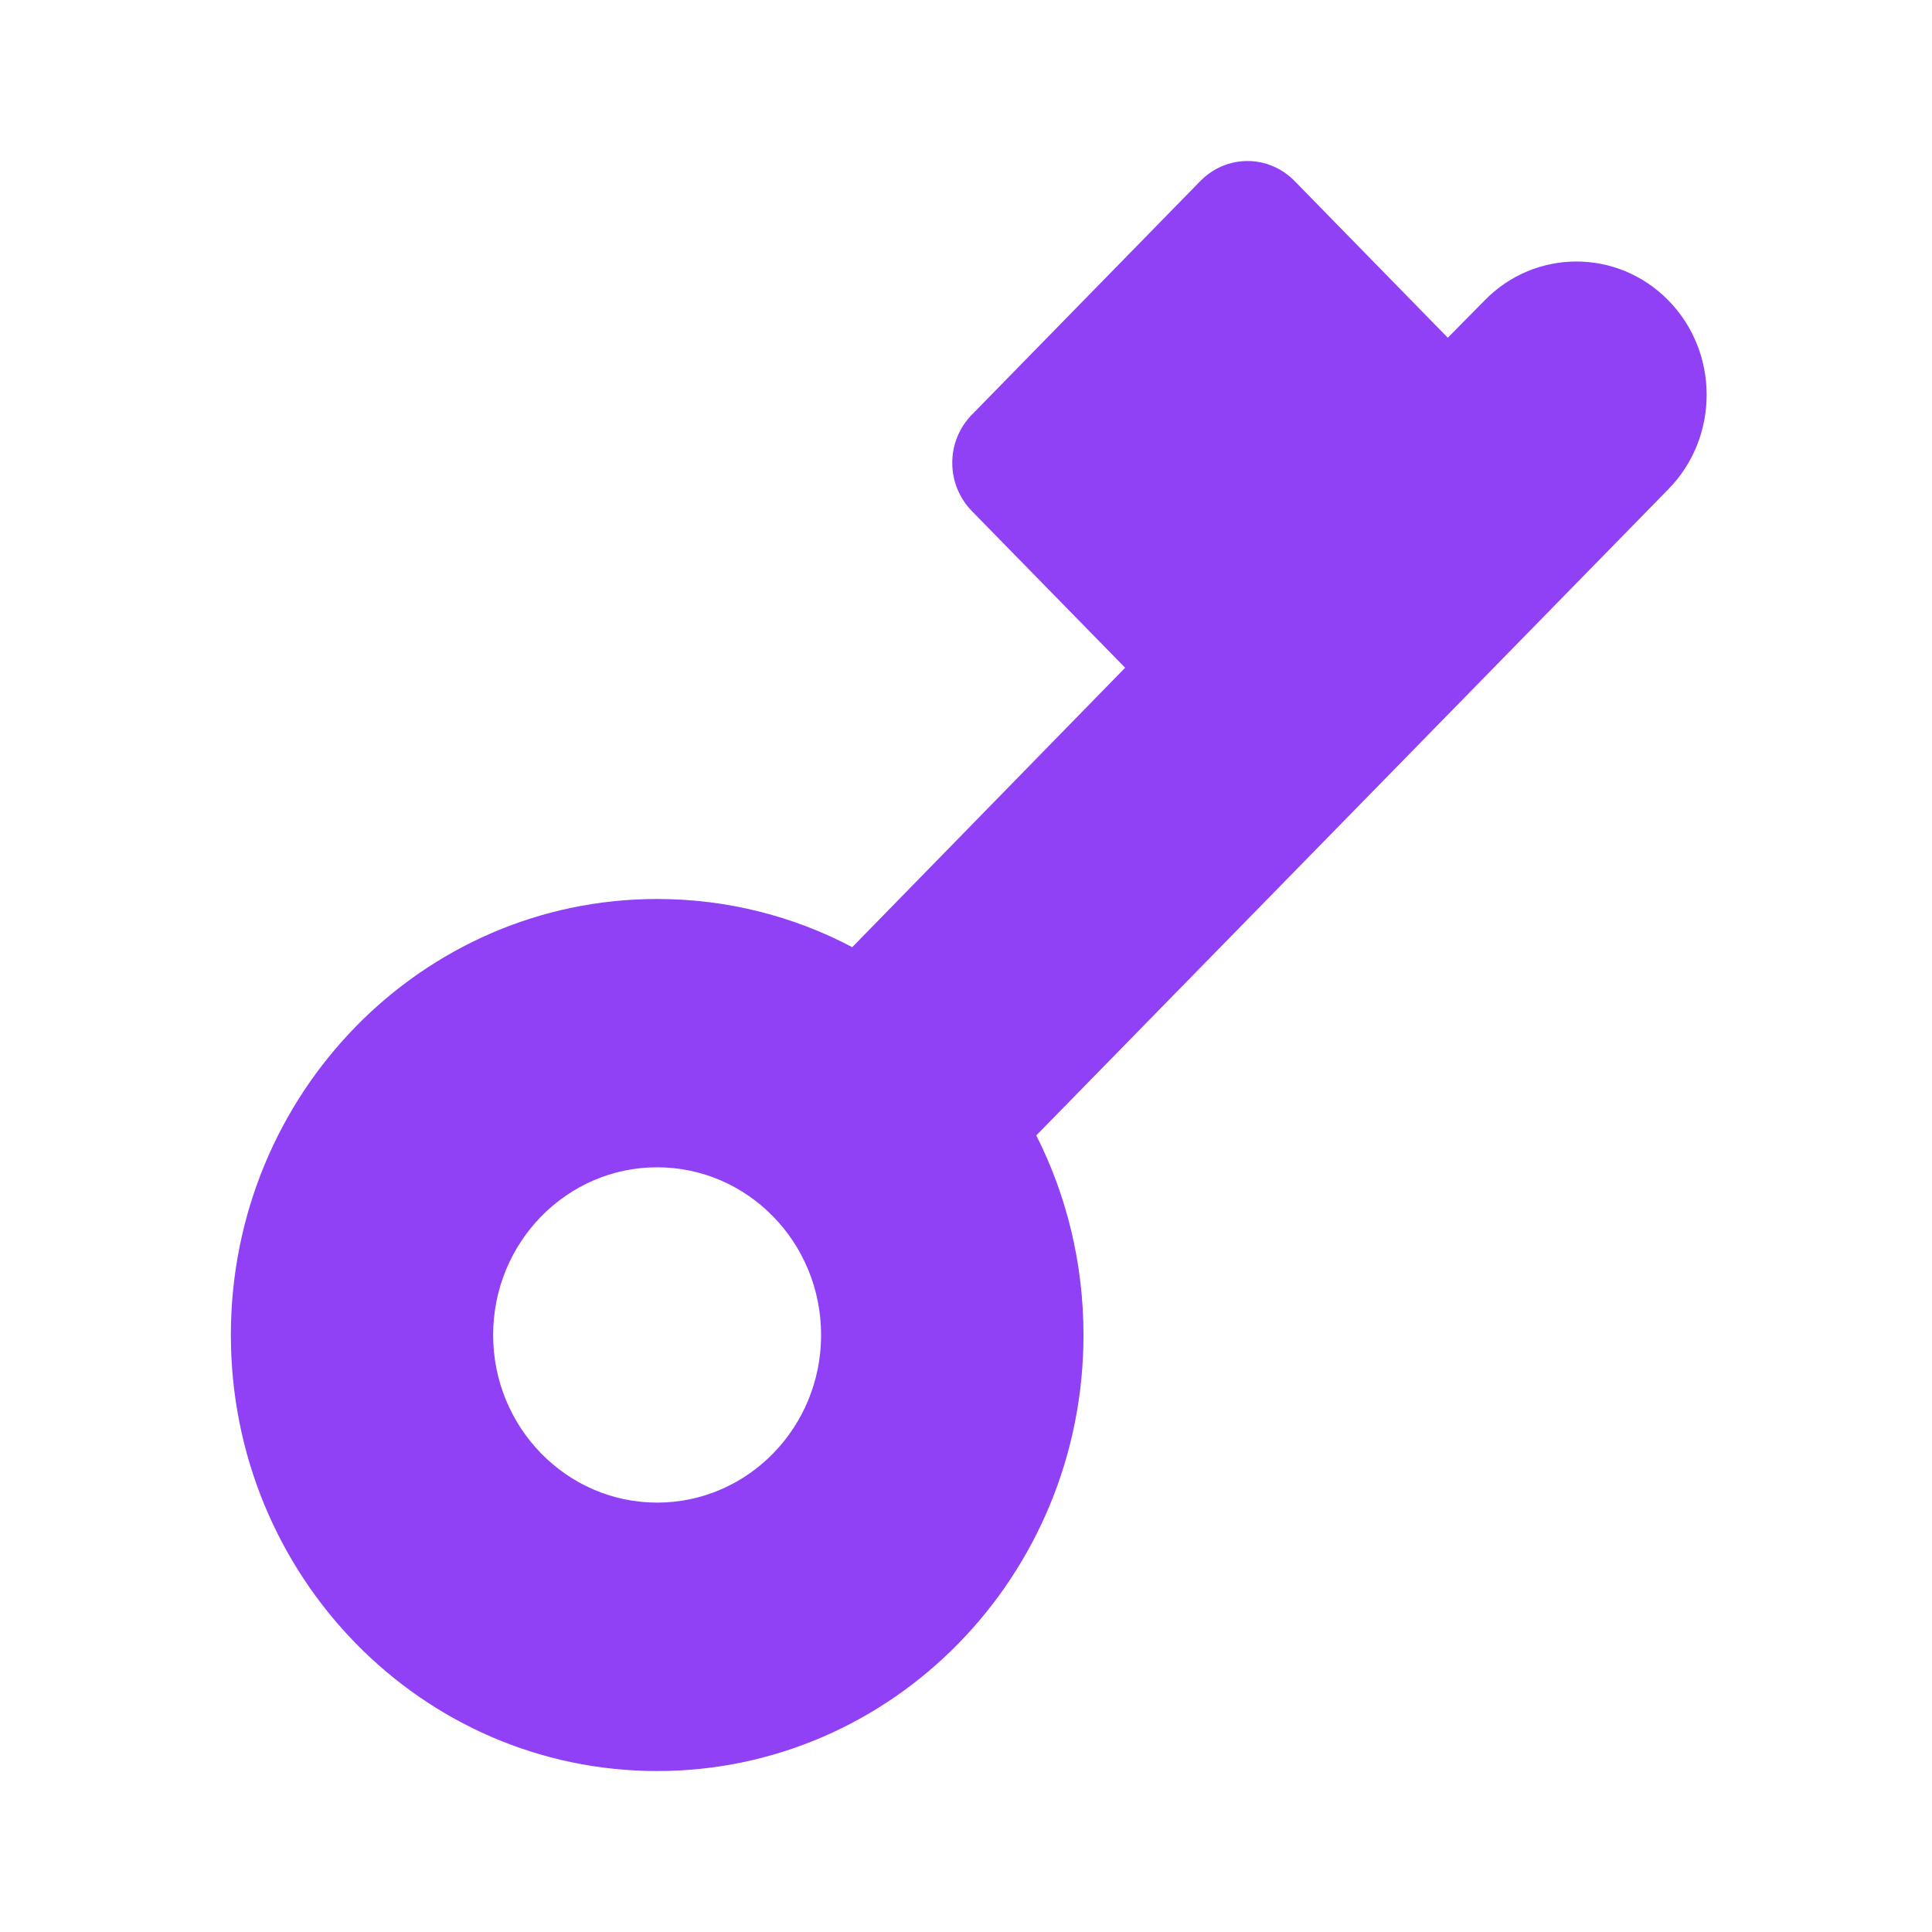 <svg viewBox="0 0 16 16" fill="none" xmlns="http://www.w3.org/2000/svg">
<path fill-rule="evenodd" clip-rule="evenodd" d="M13.818 4.05C14.239 3.62 14.239 2.919 13.818 2.489C13.397 2.058 12.713 2.058 12.294 2.489L11.99 2.797L10.722 1.5C10.505 1.278 10.157 1.278 9.94 1.5L8.049 3.434C7.832 3.655 7.832 4.011 8.049 4.233L9.318 5.53L7.058 7.844C6.575 7.589 6.024 7.445 5.442 7.445C3.492 7.445 1.912 9.061 1.912 11.056C1.912 13.05 3.492 14.667 5.442 14.667C7.392 14.667 8.973 13.05 8.973 11.056C8.973 10.461 8.832 9.897 8.582 9.403L13.818 4.05ZM6.8 11.056C6.8 11.822 6.192 12.444 5.442 12.444C4.693 12.444 4.084 11.822 4.084 11.056C4.084 10.289 4.693 9.667 5.442 9.667C6.192 9.667 6.8 10.289 6.8 11.056Z" fill="#9040F5"/>
</svg>
